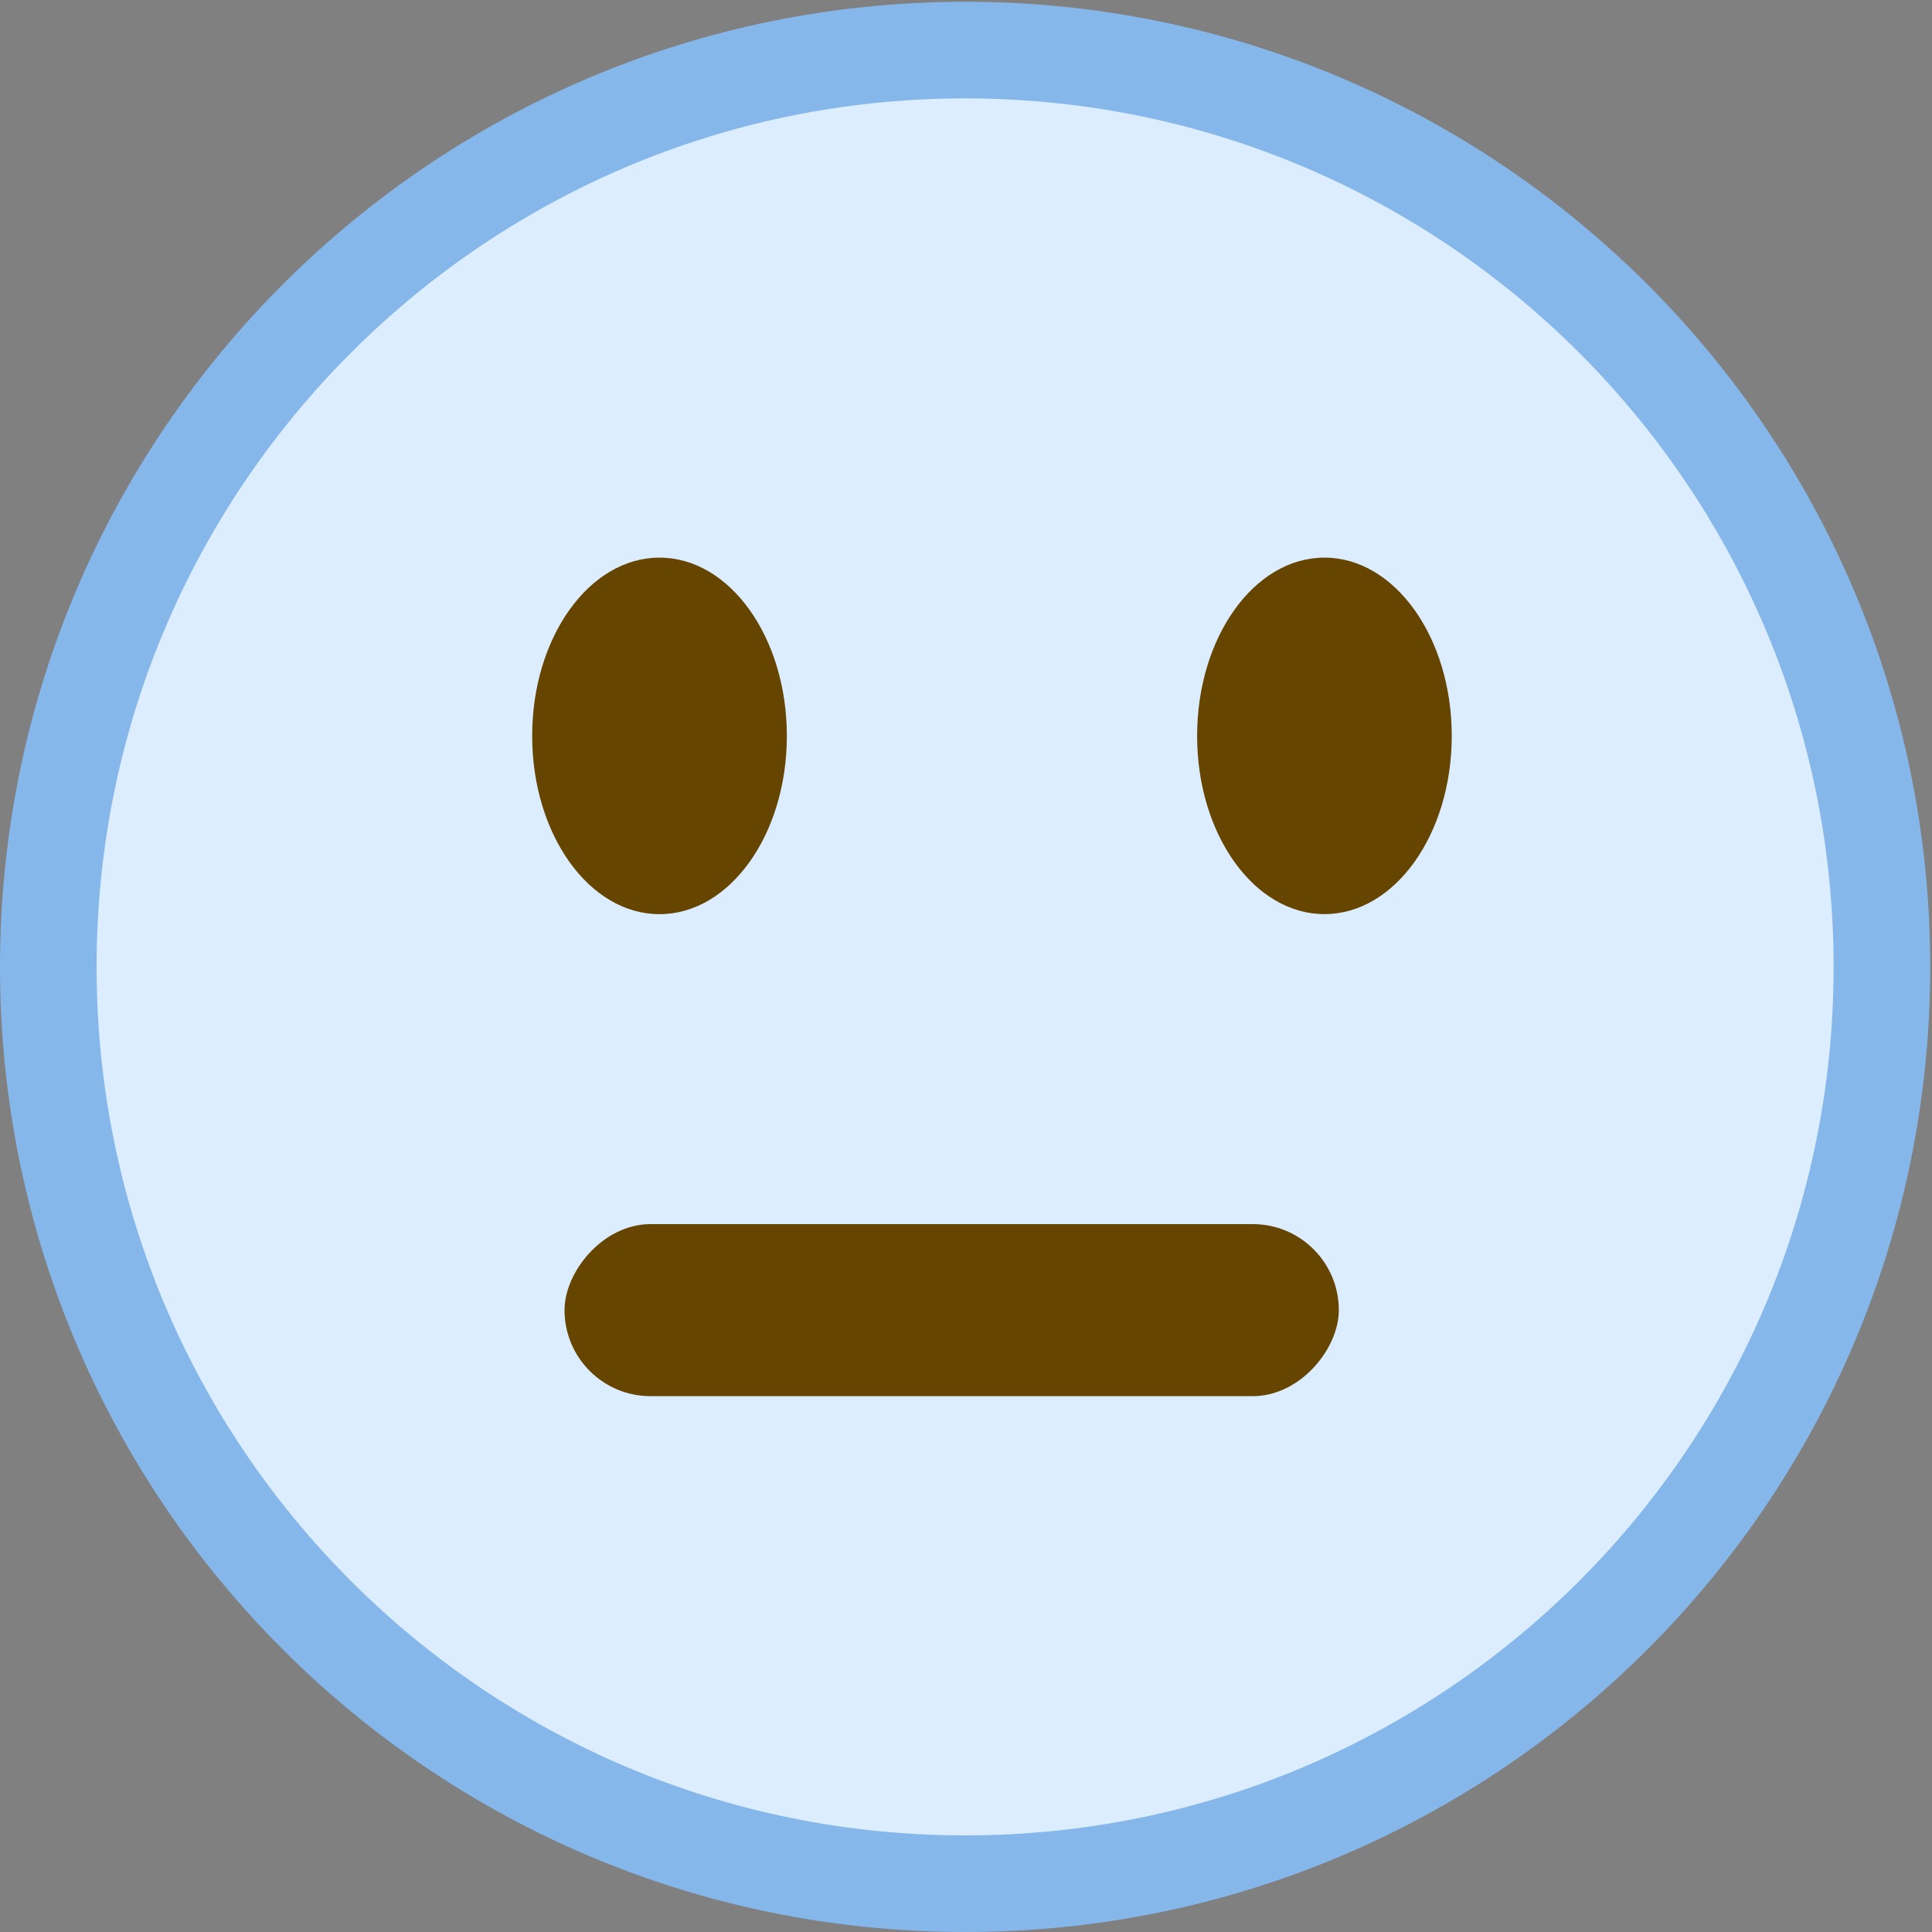 <?xml version="1.0" encoding="UTF-8"?>
<svg width="40px" height="40px" viewBox="0 0 40 40" version="1.1" xmlns="http://www.w3.org/2000/svg" xmlns:xlink="http://www.w3.org/1999/xlink">
    <rect x="0" y="0" width="40" height="40" fill="#808080" stroke="none"/>
    <!-- Generator: Sketch 48.2 (47327) - http://www.bohemiancoding.com/sketch -->
    <title>smiley-neutral</title>
    <desc>Created with Sketch.</desc>
    <defs></defs>
    <g id="Graphical-Rating-Likert-Scale-Copy" stroke="none" stroke-width="1" fill="none" fill-rule="evenodd" transform="translate(-974, -436)">
        <g id="smiley-neutral" transform="translate(994, 456) scale(1, -1) translate(-994, -456) translate(975, 437)">
            <g id="Group">
                <path d="M37.963,18.981 C37.963,8.498 29.464,0 18.981,0 C8.498,0 0,8.498 0,18.981 C0,29.464 8.498,37.963 18.981,37.963 C29.464,37.963 37.963,29.464 37.963,18.981" id="Shape" stroke="#85B7EB" stroke-width="2" fill="#DCEDFF" fill-rule="nonzero"></path>
                <rect id="Rectangle-2" fill="#664500" x="10.688" y="10.094" width="16.031" height="3.562" rx="1.781"></rect>
                <path d="M15.291,23.764 C15.291,21.724 14.111,20.073 12.654,20.073 C11.198,20.073 10.018,21.725 10.018,23.764 C10.018,25.802 11.198,27.455 12.654,27.455 C14.111,27.455 15.291,25.802 15.291,23.764" id="SVGCleanerId_0" fill="#664500" fill-rule="nonzero"></path>
                <g transform="translate(23.727, 20.02)" fill="#664500" fill-rule="nonzero" id="SVGCleanerId_0_1_">
                    <path d="M5.33,3.744 C5.33,1.705 4.15,0.054 2.694,0.054 C1.238,0.054 0.058,1.705 0.058,3.744 C0.058,5.783 1.238,7.435 2.694,7.435 C4.15,7.435 5.33,5.783 5.33,3.744"></path>
                </g>
            </g>
        </g>
    </g>
</svg>